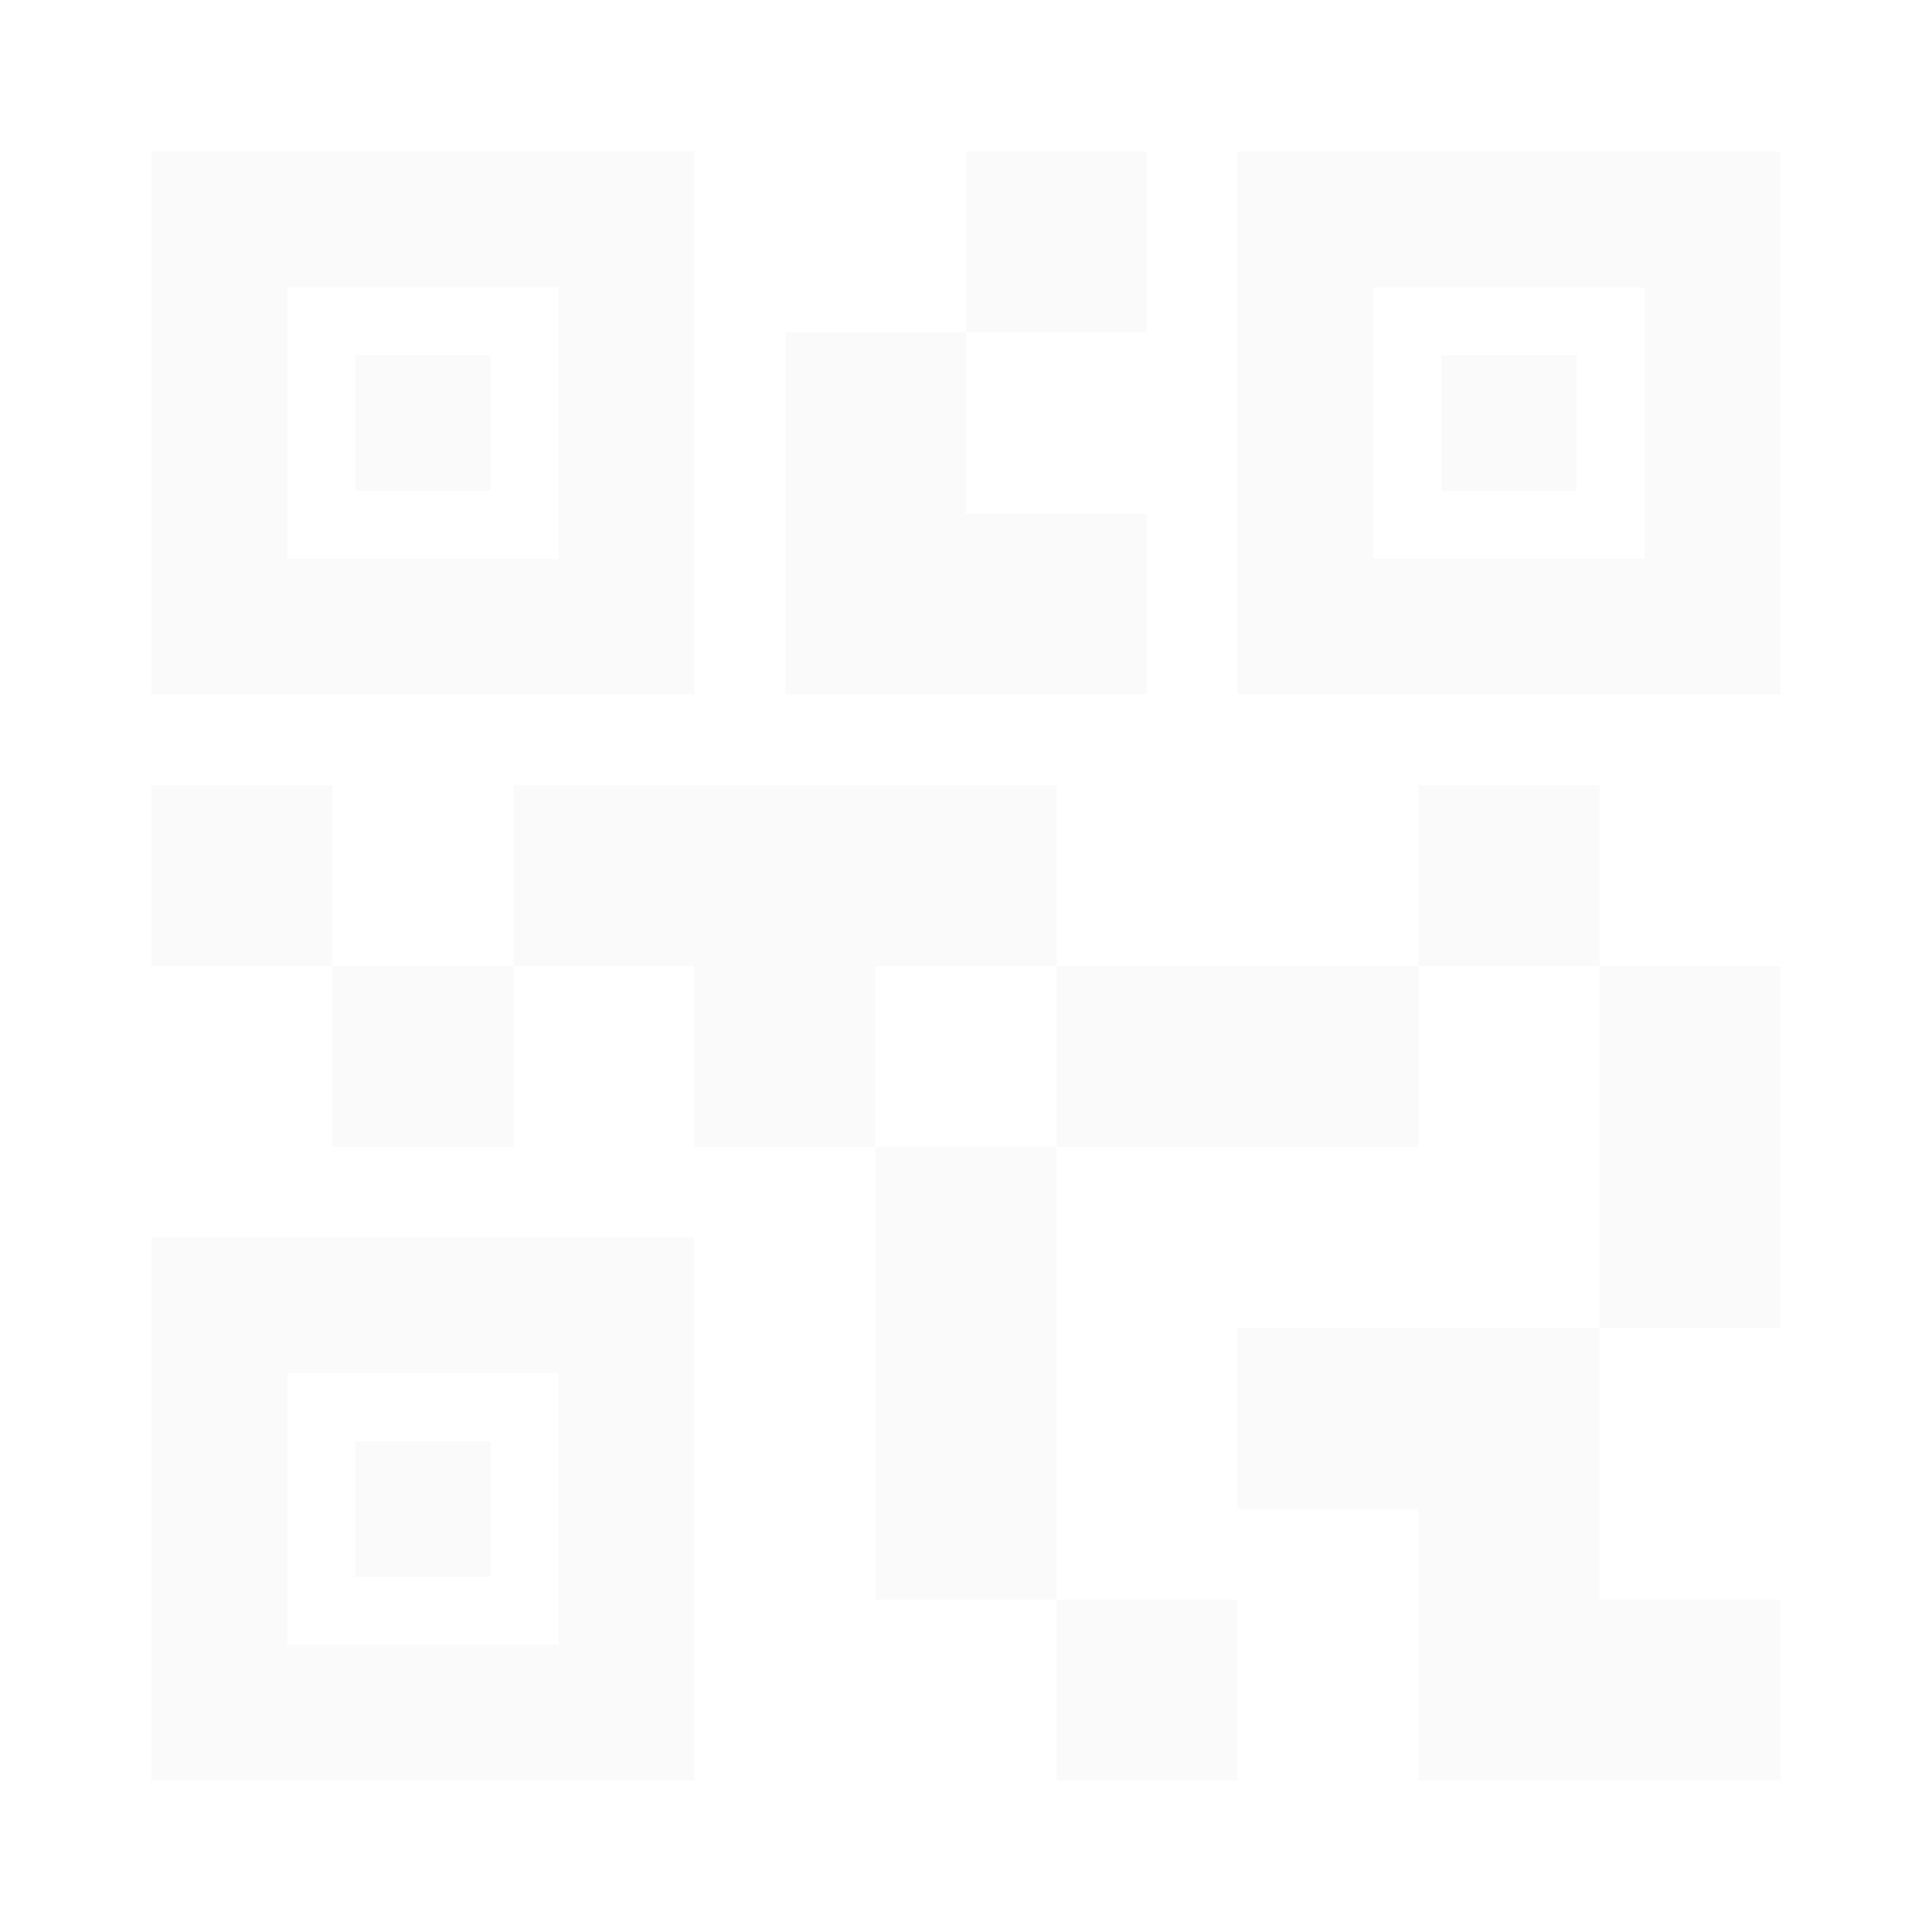 <svg width="51" height="51" viewBox="0 0 51 51" fill="none" xmlns="http://www.w3.org/2000/svg">
<g filter="url(#filter0_d_0_726)">
<path d="M32.667 43H27.889V38.222H32.667V43ZM27.889 26.278H23.111V38.222H27.889V26.278ZM47 21.5H42.222V31.056H47V21.5ZM42.222 16.722H37.444V21.5H42.222V16.722ZM13.556 21.5H8.778V26.278H13.556V21.5ZM8.778 16.722H4V21.5H8.778V16.722ZM25.5 4.778H30.278V0H25.5V4.778ZM7.583 3.583V10.75H14.75V3.583H7.583ZM18.333 14.333H4V0H18.333V14.333ZM7.583 32.25V39.417H14.75V32.25H7.583ZM18.333 43H4V28.667H18.333V43ZM36.25 3.583V10.75H43.417V3.583H36.25ZM47 14.333H32.667V0H47V14.333ZM42.222 38.222V31.056H32.667V35.833H37.444V43H47V38.222H42.222ZM37.444 21.5H27.889V26.278H37.444V21.5ZM27.889 16.722H13.556V21.5H18.333V26.278H23.111V21.5H27.889V16.722ZM30.278 14.333V9.556H25.5V4.778H20.722V14.333H30.278ZM12.958 5.375H9.375V8.958H12.958V5.375ZM12.958 34.042H9.375V37.625H12.958V34.042ZM41.625 5.375H38.042V8.958H41.625V5.375Z" fill="#FAFAFA"/>
</g>
<defs>
<filter id="filter0_d_0_726" x="0" y="0" width="51" height="51" filterUnits="userSpaceOnUse" color-interpolation-filters="sRGB">
<feFlood flood-opacity="0" result="BackgroundImageFix"/>
<feColorMatrix in="SourceAlpha" type="matrix" values="0 0 0 0 0 0 0 0 0 0 0 0 0 0 0 0 0 0 127 0" result="hardAlpha"/>
<feOffset dy="4"/>
<feGaussianBlur stdDeviation="2"/>
<feComposite in2="hardAlpha" operator="out"/>
<feColorMatrix type="matrix" values="0 0 0 0 0 0 0 0 0 0 0 0 0 0 0 0 0 0 0.25 0"/>
<feBlend mode="normal" in2="BackgroundImageFix" result="effect1_dropShadow_0_726"/>
<feBlend mode="normal" in="SourceGraphic" in2="effect1_dropShadow_0_726" result="shape"/>
</filter>
</defs>
</svg>
